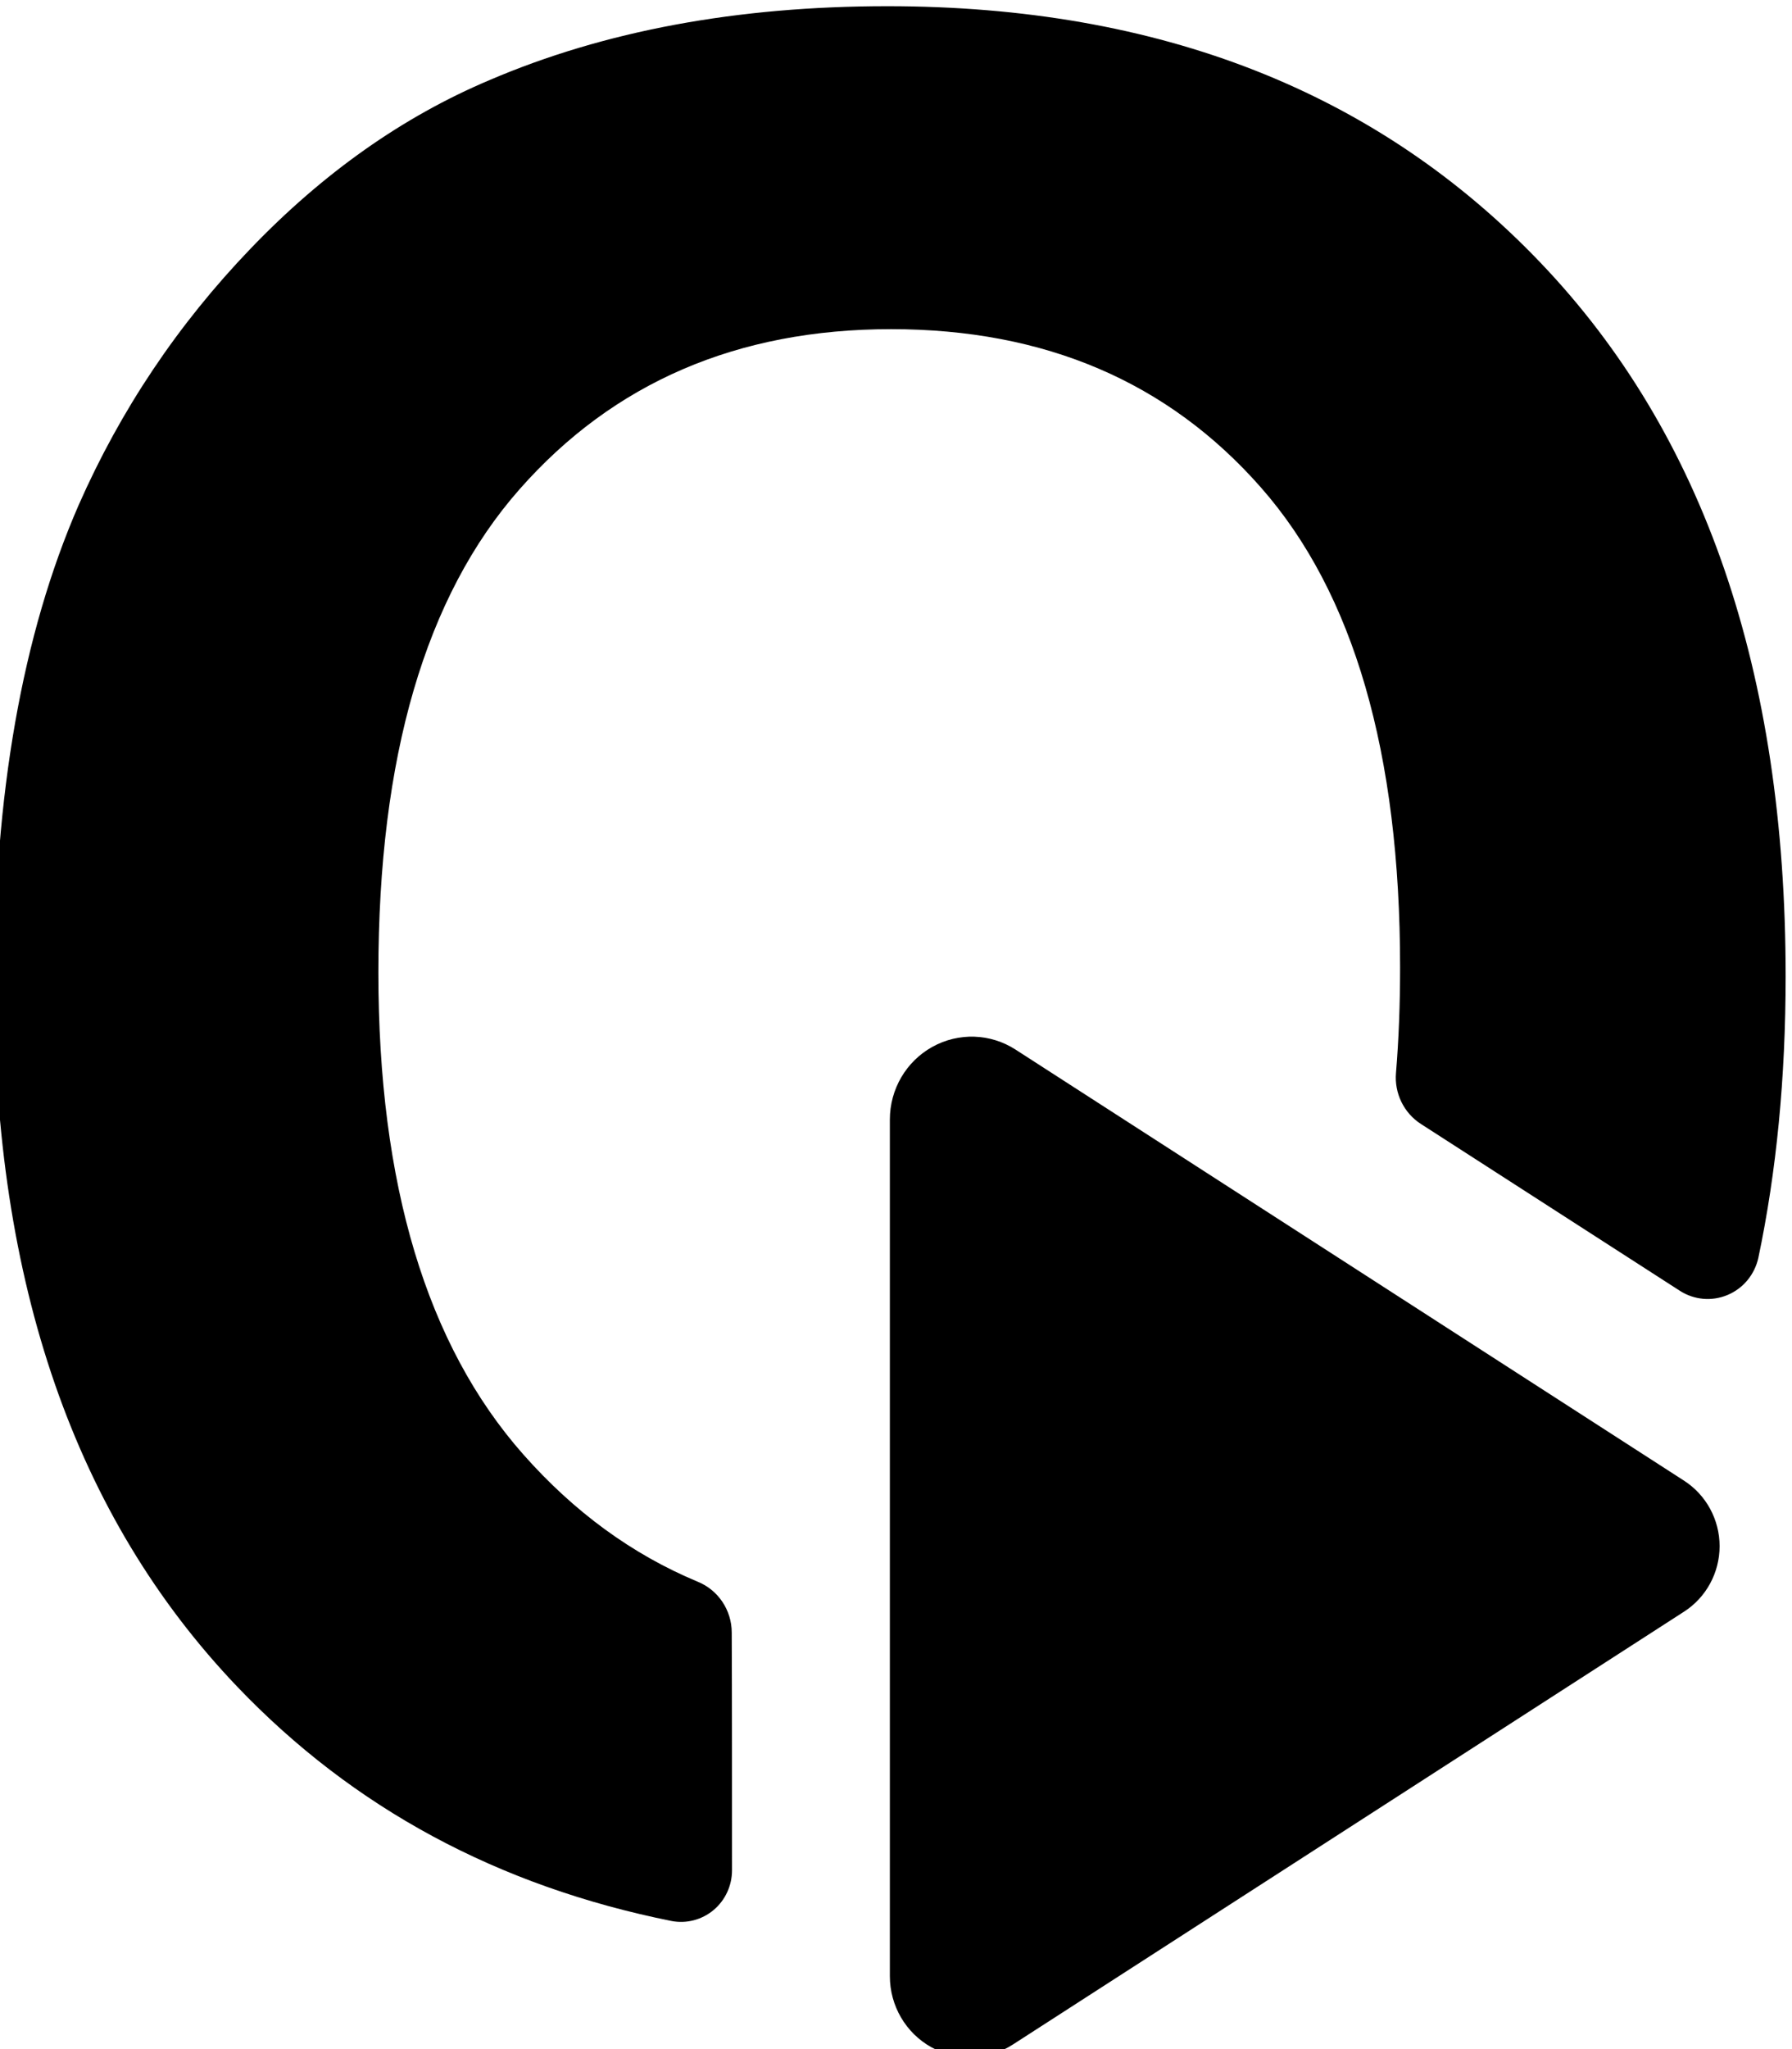 <?xml version="1.0" encoding="UTF-8" standalone="no"?>
<!DOCTYPE svg PUBLIC "-//W3C//DTD SVG 1.1//EN" "http://www.w3.org/Graphics/SVG/1.1/DTD/svg11.dtd">
<svg width="100%" height="100%" viewBox="0 0 14 16" version="1.1" xmlns="http://www.w3.org/2000/svg" xmlns:xlink="http://www.w3.org/1999/xlink" xml:space="preserve" xmlns:serif="http://www.serif.com/" style="fill-rule:evenodd;clip-rule:evenodd;stroke-linejoin:round;stroke-miterlimit:2;">
    <g transform="matrix(1,0,0,1,-170,-130)">
        <g transform="matrix(0.543,0,0,0.24,-7.517,78.31)">
            <path d="M337.451,276.223C337.451,276.723 337.354,277.198 337.186,277.517C337.017,277.836 336.796,277.967 336.581,277.874C334.084,276.74 332.001,274.202 330.332,270.25C328,264.727 326.834,257.12 326.834,247.43C326.834,241.228 327.239,236.023 328.049,231.815C328.653,228.714 329.477,225.931 330.523,223.467C331.568,221.003 332.713,219.176 333.958,217.985C335.613,216.38 337.523,215.577 339.686,215.577C343.601,215.577 346.734,218.359 349.084,223.924C351.435,229.489 352.61,237.227 352.61,247.139C352.61,250.435 352.479,253.49 352.217,256.304C352.163,256.847 351.998,257.296 351.773,257.508C351.548,257.72 351.293,257.669 351.088,257.37C349.994,255.779 348.168,253.117 347.362,251.942C347.117,251.584 346.979,250.944 347.004,250.281C347.044,249.187 347.063,248.043 347.063,246.848C347.063,239.871 346.396,234.666 345.06,231.233C343.725,227.8 341.952,226.084 339.74,226.084C337.529,226.084 335.746,227.821 334.393,231.296C333.039,234.77 332.363,240.01 332.363,247.014C332.363,253.908 333.057,259.134 334.447,262.692C335.179,264.566 336.015,265.946 336.955,266.833C337.252,267.103 337.447,267.761 337.447,268.492C337.451,270.378 337.451,273.978 337.451,276.223ZM351.149,263.549C351.467,264.013 351.66,264.816 351.66,265.679C351.66,266.542 351.467,267.346 351.149,267.809L341.491,281.894C341.136,282.411 340.687,282.444 340.319,281.981C339.951,281.518 339.722,280.632 339.722,279.67L339.722,251.799C339.722,250.814 339.956,249.908 340.333,249.435C340.71,248.961 341.169,248.995 341.531,249.524L351.149,263.549Z"/>
        </g>
    </g>
</svg>
